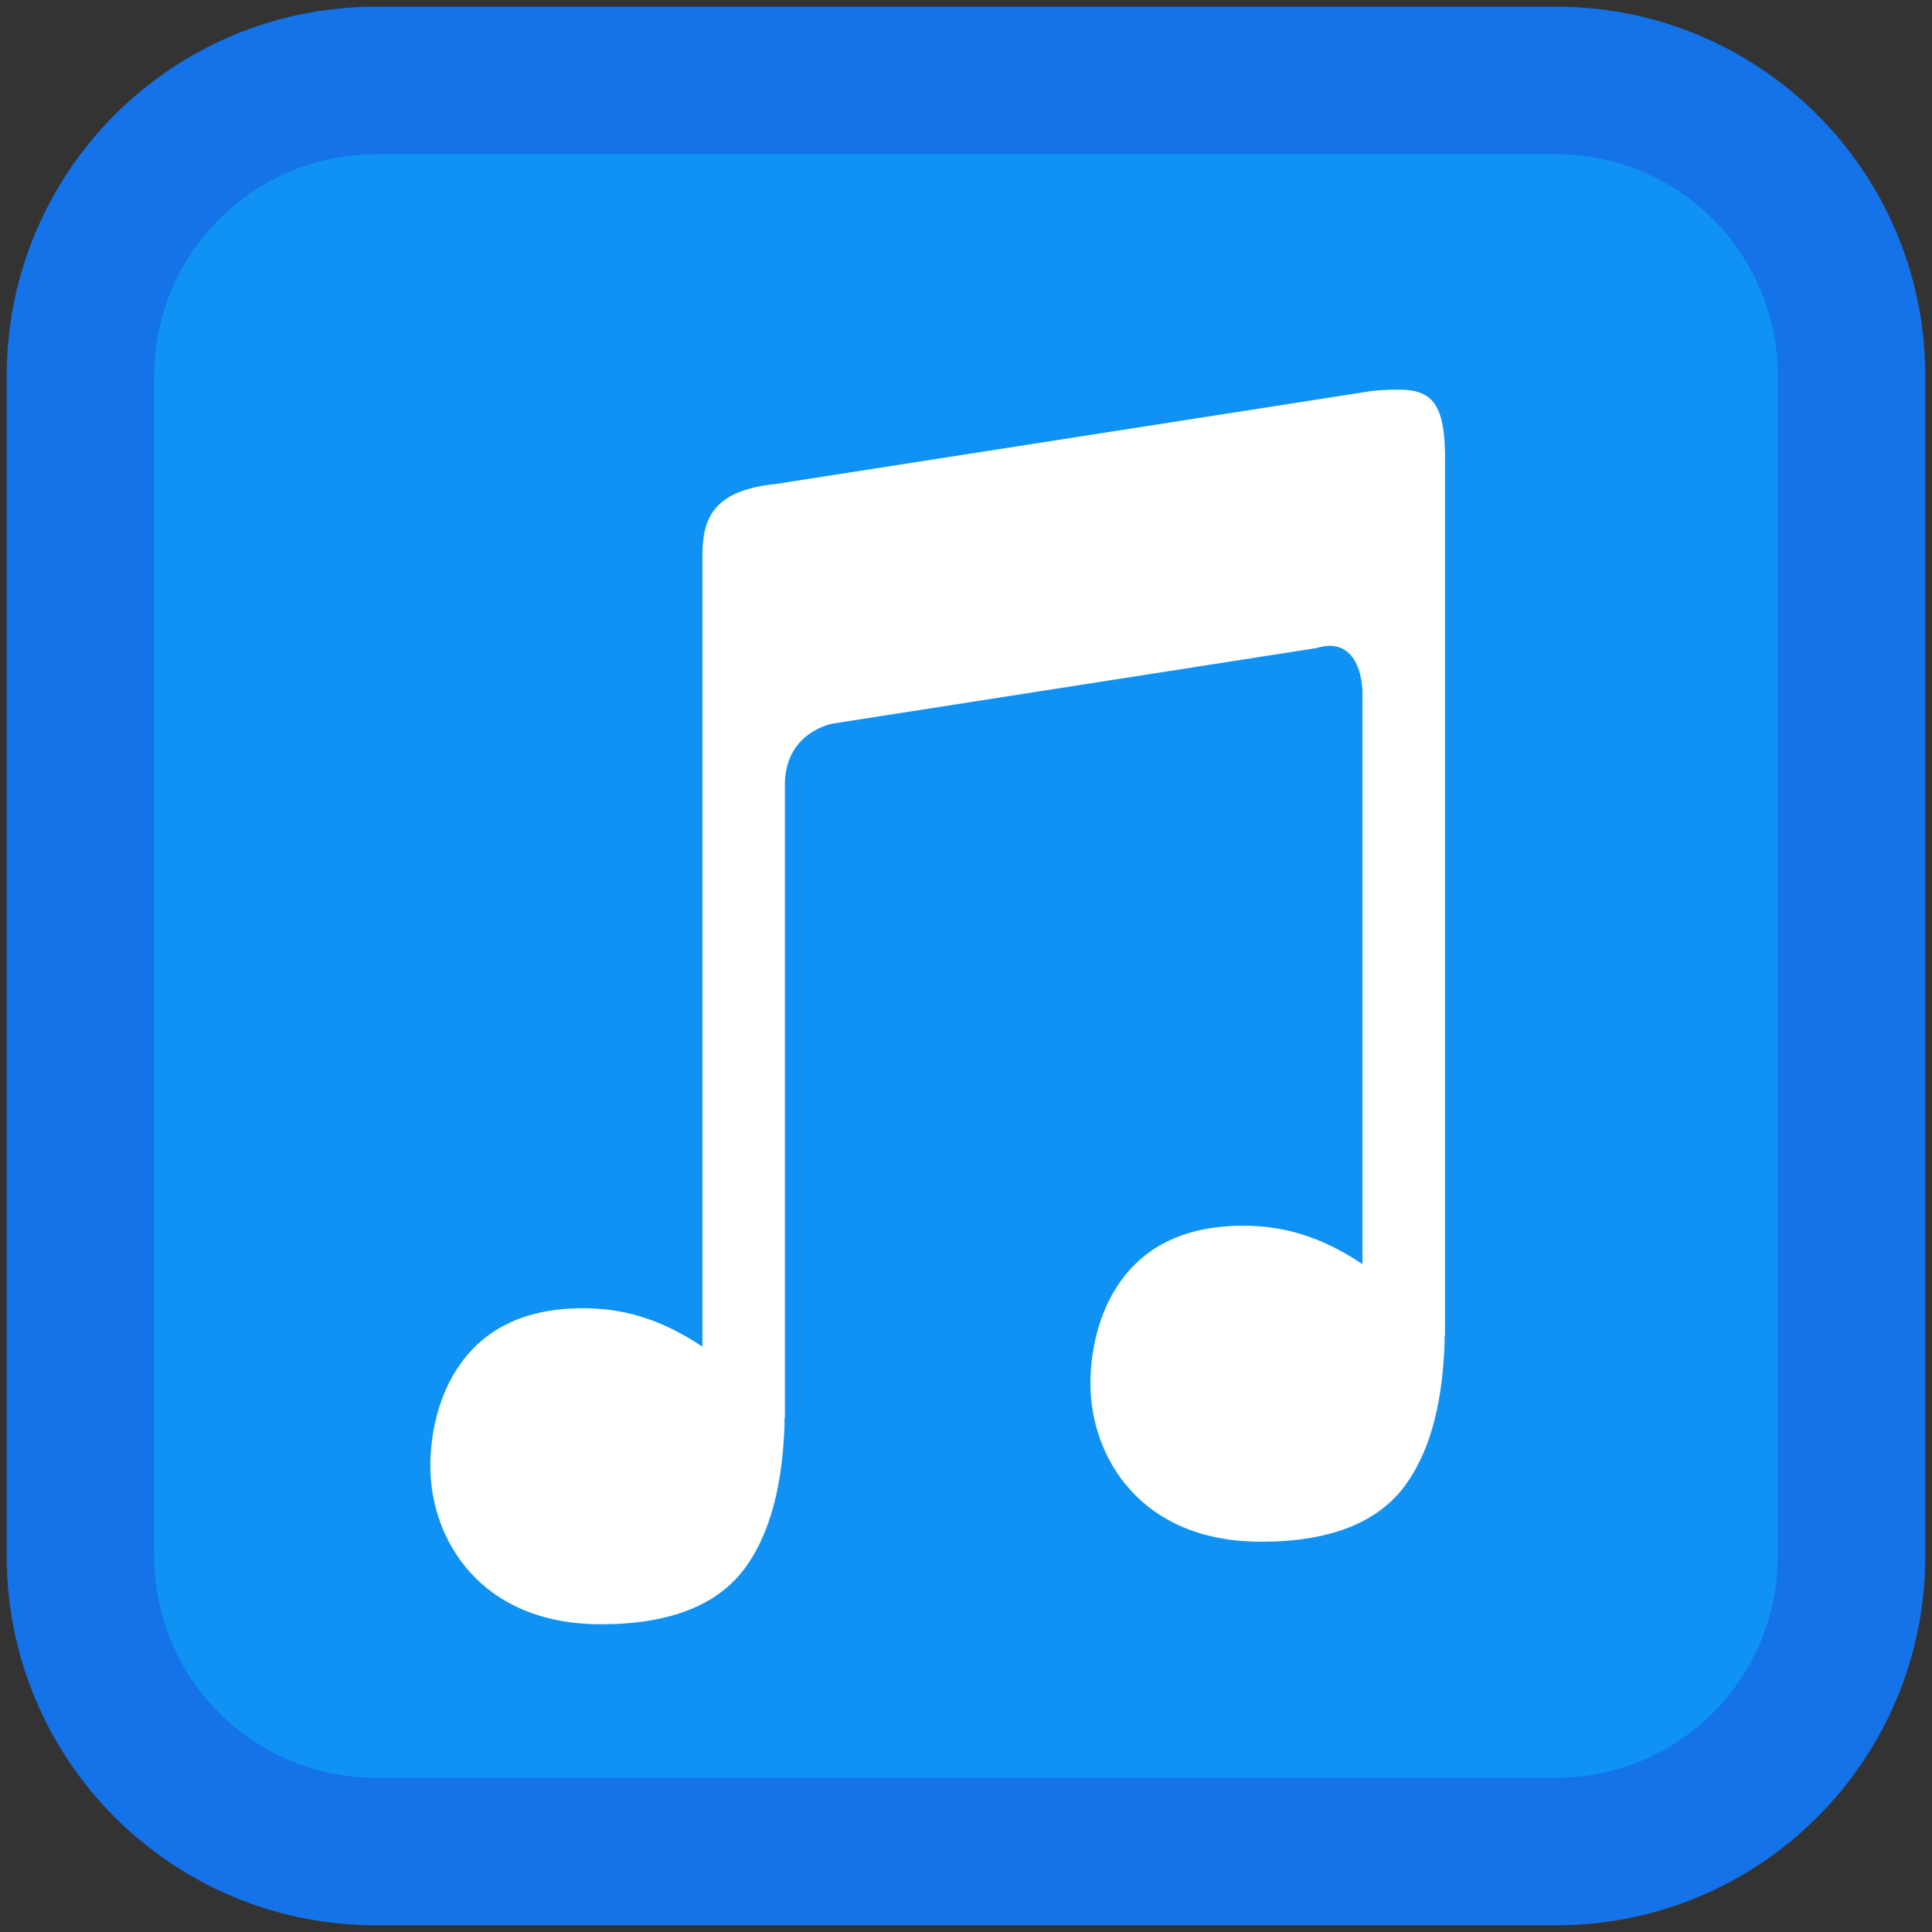 <svg width="60" height="60" xmlns="http://www.w3.org/2000/svg" xmlns:xlink="http://www.w3.org/1999/xlink" xml:space="preserve" overflow="hidden"><rect width="100%" height="100%" fill="#333333" stroke="none"/><g transform="translate(-455 -572)"><path d="M457.5 583.667C457.5 578.604 461.604 574.5 466.667 574.5L503.333 574.5C508.396 574.5 512.5 578.604 512.5 583.667L512.5 620.333C512.5 625.396 508.396 629.5 503.333 629.5L466.667 629.5C461.604 629.5 457.5 625.396 457.5 620.333Z" stroke="#1473E9" stroke-width="4.583" stroke-miterlimit="8" fill="#0F92F4" fill-rule="evenodd"/><g><g><g><path d="M498.63 584.105C498.279 584.093 497.928 584.107 497.579 584.146L479.103 587.029C477.02 587.239 476.795 588.213 476.813 589.425L476.813 613.82C475.754 613.123 474.619 612.628 473.11 612.628 471.162 612.628 470.001 613.371 469.299 614.355 468.597 615.337 468.364 616.572 468.364 617.528 468.364 618.681 468.761 619.908 469.614 620.846 470.47 621.784 471.782 622.443 473.668 622.443 475.8 622.443 477.297 621.848 478.145 620.685 478.811 619.77 479.183 618.545 479.316 617.038 479.334 616.854 479.342 616.664 479.355 616.472 479.365 616.318 479.362 616.211 479.365 616.031L479.375 616.031 479.375 596.292C479.431 594.704 480.872 594.47 480.872 594.47L495.872 592.128C497.31 591.688 497.312 593.469 497.312 593.469L497.312 611.257C496.254 610.56 495.119 610.066 493.61 610.066 491.662 610.066 490.501 610.809 489.799 611.793 489.097 612.774 488.864 614.009 488.864 614.965 488.864 616.118 489.261 617.346 490.114 618.284 490.97 619.222 492.282 619.88 494.168 619.88 496.3 619.88 497.797 619.286 498.645 618.122 499.311 617.207 499.683 615.983 499.816 614.476 499.834 614.291 499.842 614.102 499.854 613.909 499.865 613.756 499.862 613.648 499.865 613.469L499.875 613.469 499.875 586.388C499.906 584.63 499.516 584.167 498.63 584.105Z" fill="#FFFFFF" fill-rule="evenodd"/></g></g></g></g></svg>
